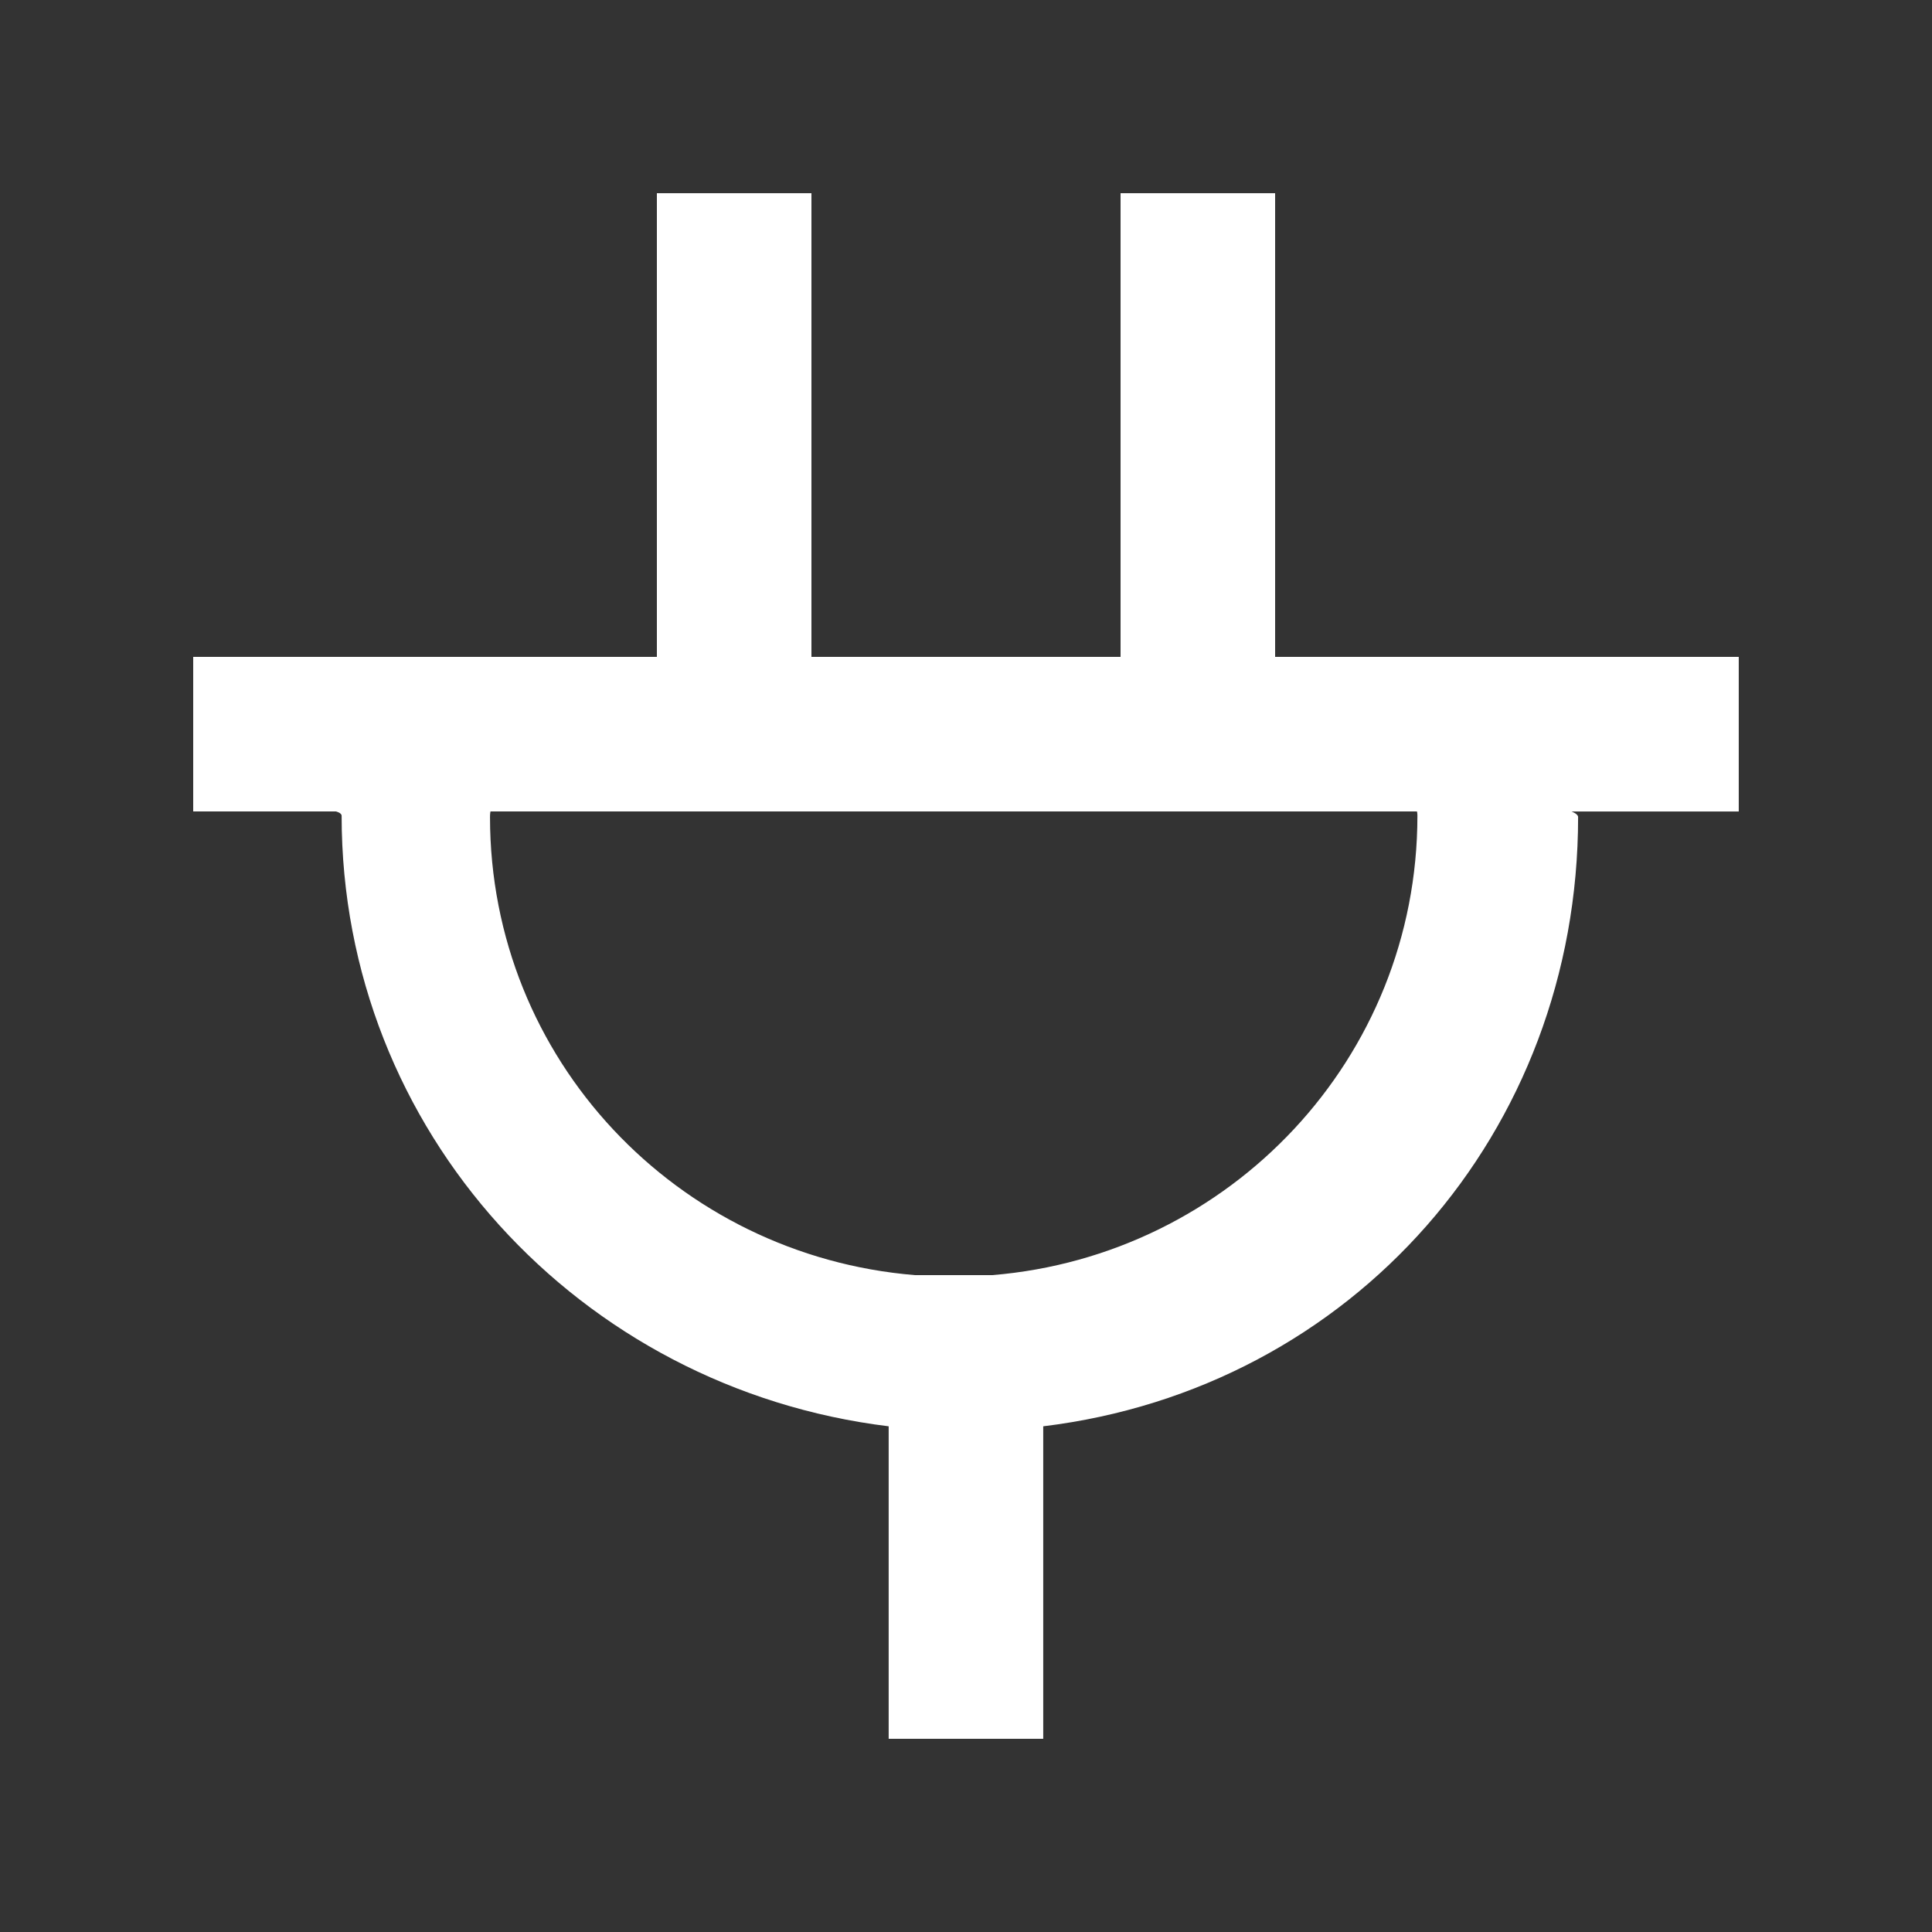 <!-- Generated by IcoMoon.io -->
<svg version="1.1" xmlns="http://www.w3.org/2000/svg" width="40" height="40" viewBox="0 0 40 40">
<rect x="0" y="0" width="40" height="40" fill="#333333" stroke="none"/>
<title>mp-charger-1</title>
<path fill="#fff" d="M29.346 16.89c0 5.024-3.882 9.106-8.802 9.51h-1.602c-4.918-0.405-8.797-4.462-8.797-9.485 0-0.066 0.008-0.115 0.010-0.115h19.181c0 0 0.010 0.026 0.010 0.090v0zM36 13.6h-9.6v-9.6h-3.2v9.6h-6.4v-9.6h-3.2v9.6h-9.6v3.2h2.955c-0.002 0 0.118 0.026 0.118 0.090 0 6.526 4.926 11.858 11.326 12.64v6.47h3.2v-6.47c6.4-0.779 11.074-6.088 11.074-12.614 0-0.066-0.136-0.115-0.136-0.115h3.462v-3.2z"></path>
</svg>
